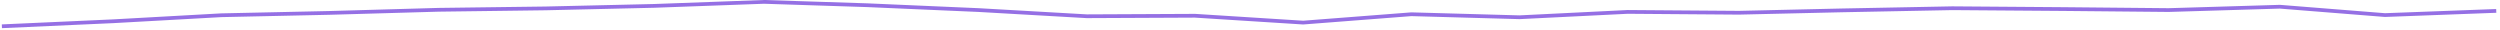 ﻿<?xml version="1.0" encoding="utf-8"?>
<svg version="1.1" xmlns:xlink="http://www.w3.org/1999/xlink" width="1332px" height="16px" xmlns="http://www.w3.org/2000/svg">
  <g transform="matrix(1 0 0 1 -83 -259 )">
    <path d="M 0 13  L 59.286 10.329  L 116.926 7.123  L 174.565 5.877  L 232.733 4.214  L 289.844 3.473  L 347.483 2.137  L 406.051 0  L 461.115 1.781  L 520.401 4.363  L 578.041 7.658  L 635.68 7.39  L 693.32 11.041  L 750.959 6.589  L 808.599 8.192  L 866.238 5.342  L 925.524 5.788  L 979.87 4.541  L 1039.156 3.384  L 1098.442 3.829  L 1154.435 4.363  L 1213.721 2.582  L 1269.714 7.034  L 1329 4.808  " stroke-width="2" stroke="#9570e4" fill="none" transform="matrix(1 0 0 1 84 260 )" />
  </g>
</svg>